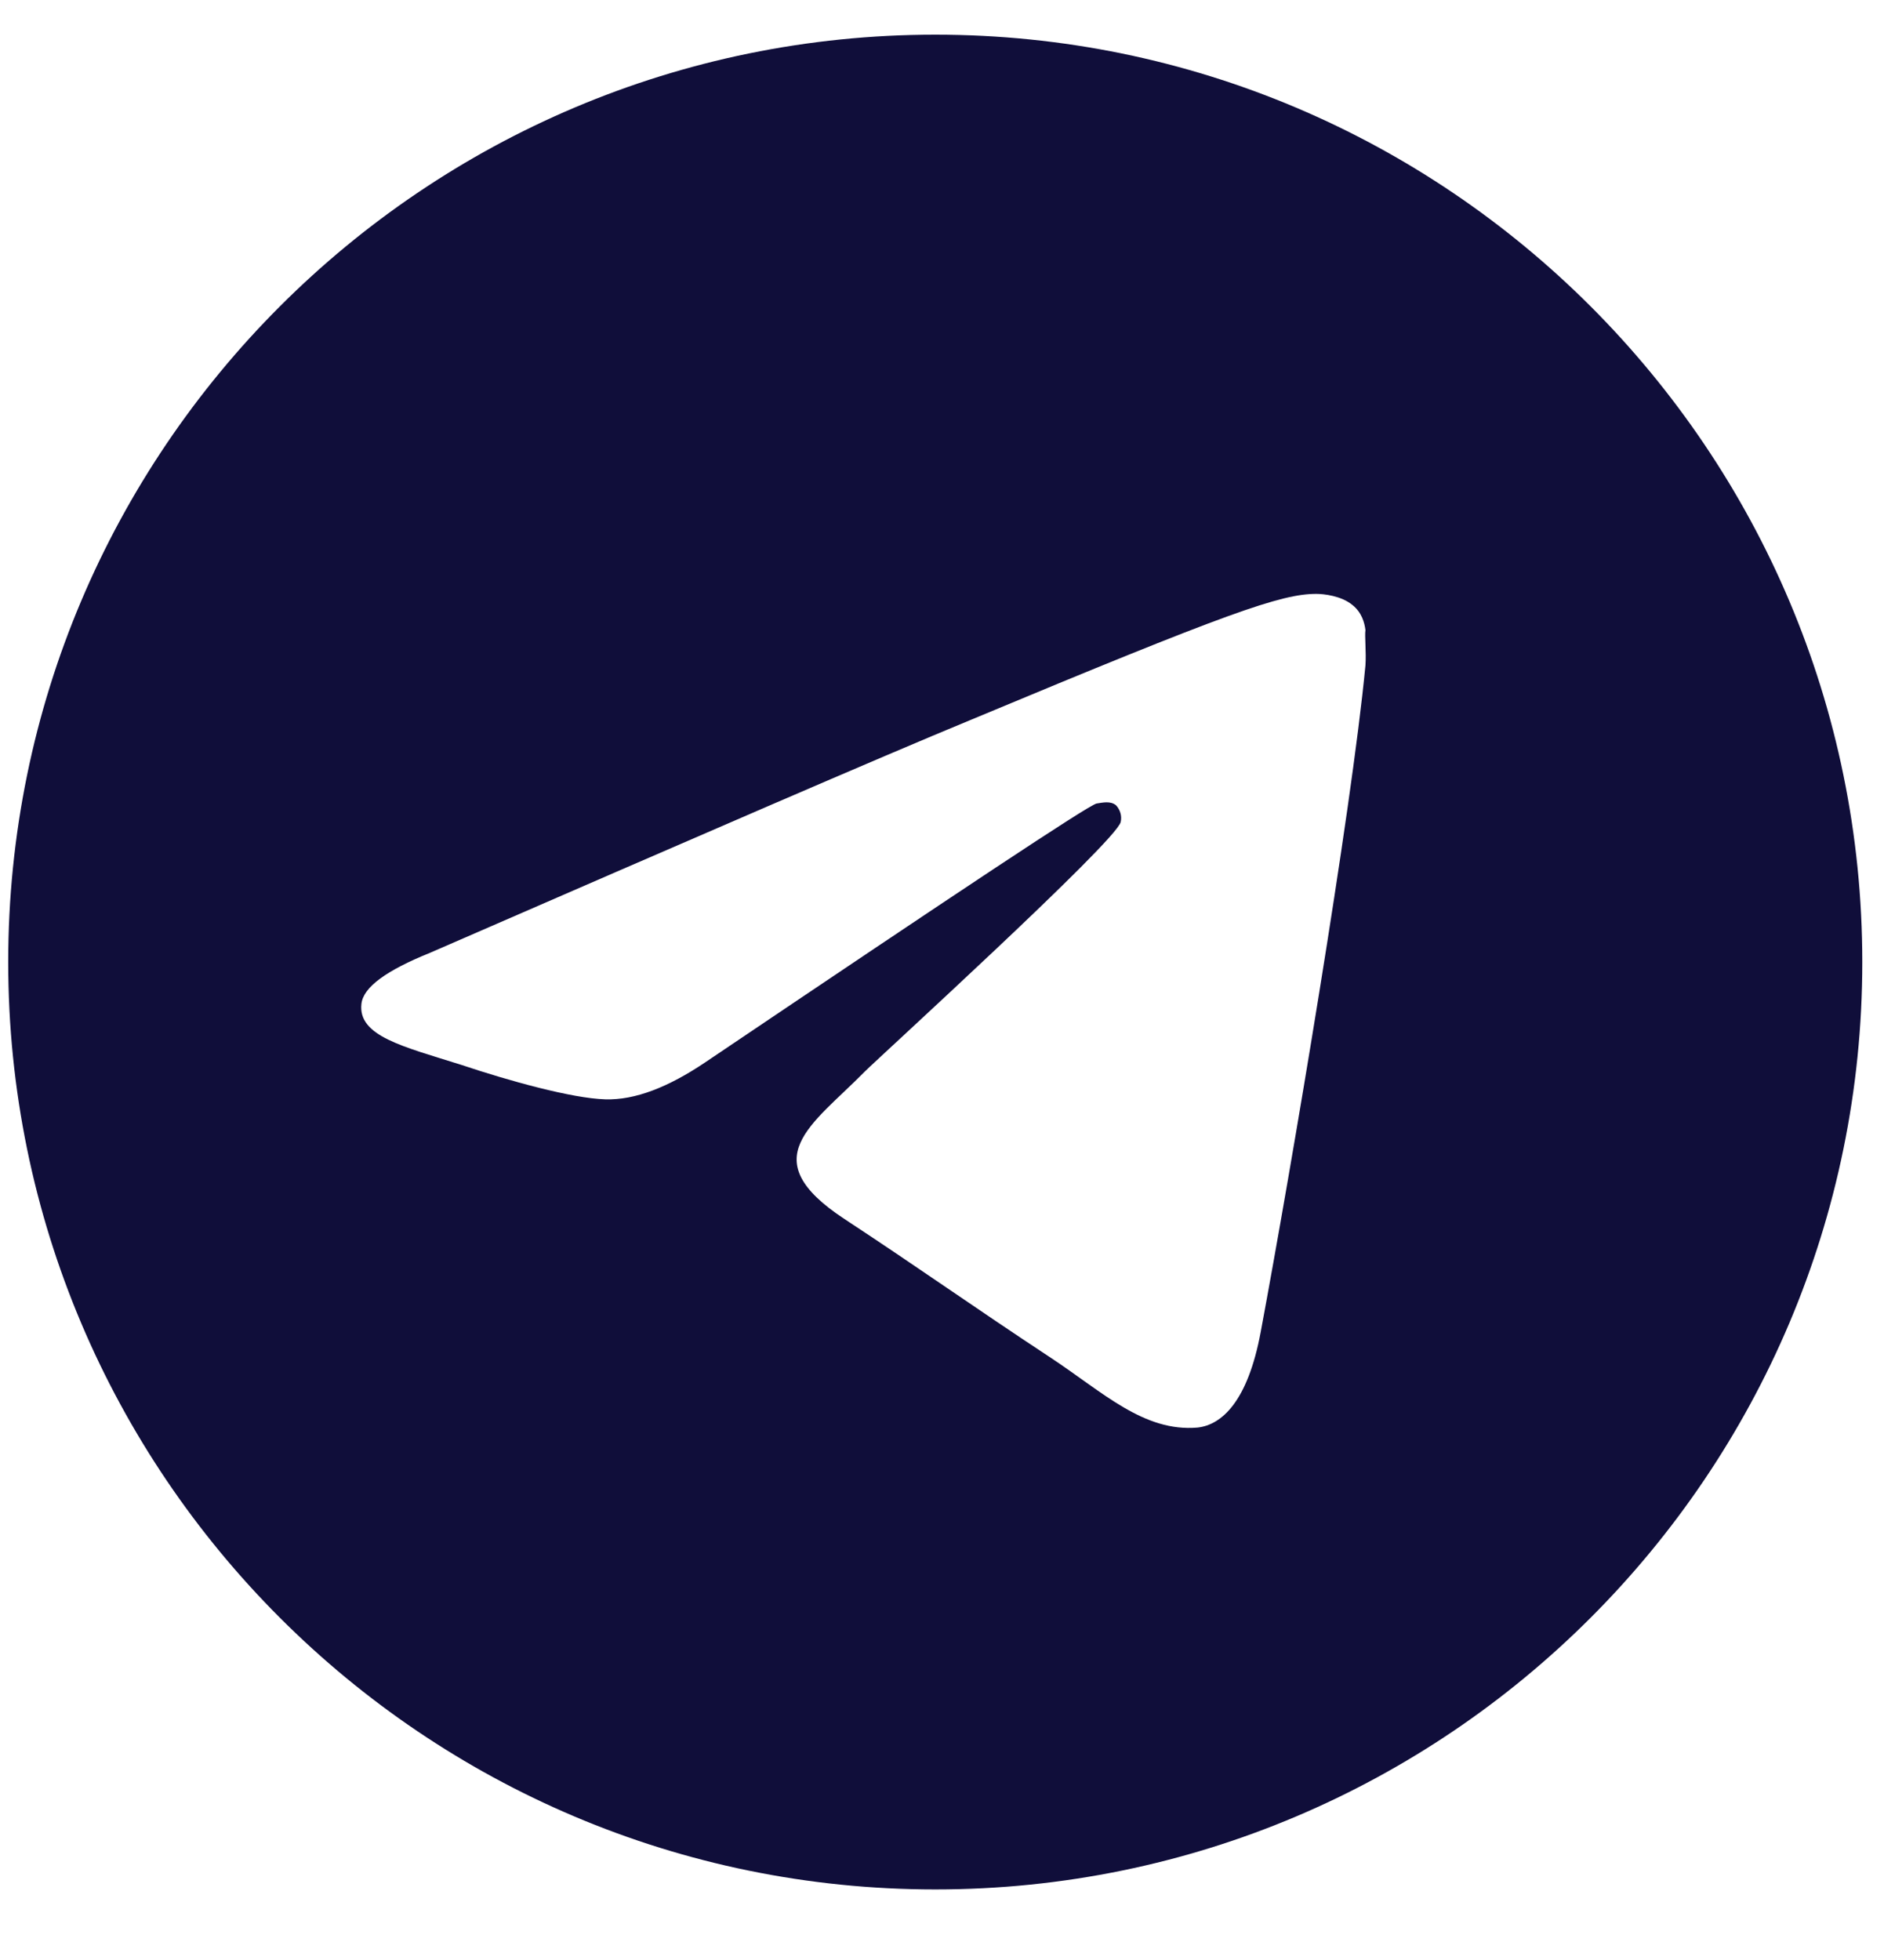 <svg width="25" height="26" viewBox="0 0 25 26" fill="none" xmlns="http://www.w3.org/2000/svg">
<path d="M12.411 0.46C5.62 0.46 0.109 5.972 0.109 12.762C0.109 19.552 5.62 25.064 12.411 25.064C19.201 25.064 24.712 19.552 24.712 12.762C24.712 5.972 19.201 0.46 12.411 0.46ZM18.119 8.826C17.934 10.769 17.135 15.493 16.729 17.67C16.557 18.593 16.212 18.901 15.892 18.937C15.179 18.999 14.637 18.47 13.949 18.015C12.866 17.301 12.251 16.858 11.205 16.17C9.988 15.37 10.775 14.927 11.476 14.214C11.661 14.029 14.81 11.163 14.871 10.905C14.88 10.865 14.879 10.825 14.868 10.786C14.857 10.748 14.837 10.712 14.81 10.683C14.736 10.622 14.637 10.646 14.551 10.659C14.441 10.683 12.719 11.827 9.36 14.091C8.868 14.423 8.425 14.595 8.032 14.583C7.589 14.57 6.752 14.337 6.125 14.127C5.35 13.882 4.747 13.746 4.796 13.316C4.821 13.094 5.128 12.873 5.707 12.639C9.299 11.077 11.685 10.043 12.878 9.551C16.298 8.124 17 7.878 17.467 7.878C17.565 7.878 17.799 7.903 17.947 8.026C18.07 8.124 18.107 8.26 18.119 8.358C18.107 8.432 18.131 8.653 18.119 8.826Z" fill="#100E3A"/>
</svg>
